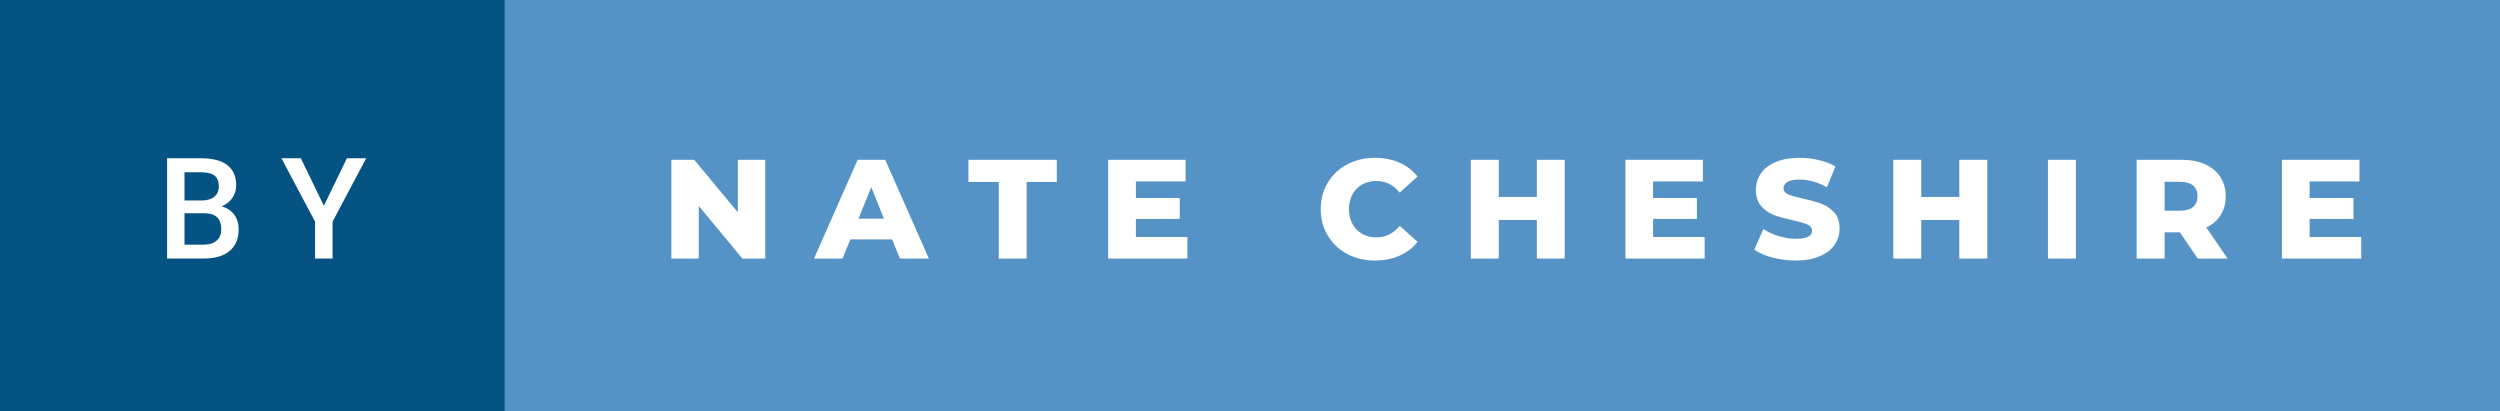 <svg xmlns="http://www.w3.org/2000/svg" width="212.74" height="35" viewBox="0 0 212.74 35"><rect x="0" y="0" width="212.74" height="35" fill="#333333" stroke="none"/><rect class="svg__rect" x="0" y="0" width="44.94" height="35" fill="#055383"/><rect class="svg__rect" x="42.94" y="0" width="169.8" height="35" fill="#5593C7"/><path class="svg__text" d="M17.33 22L14.22 22L14.22 13.47L17.14 13.47Q18.59 13.47 19.34 14.05Q20.10 14.63 20.10 15.78L20.10 15.78Q20.10 16.36 19.78 16.83Q19.47 17.30 18.86 17.56L18.86 17.56Q19.55 17.75 19.93 18.26Q20.31 18.78 20.31 19.51L20.31 19.51Q20.31 20.71 19.53 21.36Q18.76 22 17.33 22L17.33 22ZM15.70 18.15L15.70 20.82L17.35 20.82Q18.04 20.82 18.44 20.47Q18.83 20.13 18.83 19.51L18.83 19.51Q18.83 18.18 17.47 18.15L17.47 18.15L15.70 18.15ZM15.70 14.66L15.70 17.06L17.15 17.06Q17.84 17.06 18.23 16.75Q18.62 16.43 18.62 15.86L18.62 15.86Q18.62 15.23 18.26 14.95Q17.90 14.66 17.14 14.66L17.14 14.66L15.70 14.66ZM26.81 18.86L23.95 13.47L25.60 13.47L27.56 17.51L29.52 13.47L31.16 13.47L28.30 18.86L28.30 22L26.81 22L26.81 18.86Z" fill="#FFFFFF"/><path class="svg__text" d="M59.46 22L57.13 22L57.13 13.60L59.08 13.60L62.79 18.07L62.79 13.60L65.12 13.60L65.12 22L63.17 22L59.46 17.52L59.46 22ZM71.70 22L69.27 22L72.98 13.60L75.33 13.60L79.04 22L76.58 22L75.91 20.37L72.36 20.37L71.70 22ZM74.14 15.93L73.05 18.61L75.22 18.61L74.14 15.93ZM84.99 15.48L82.41 15.48L82.41 13.60L89.93 13.60L89.93 15.48L87.36 15.48L87.36 22L84.99 22L84.99 15.48ZM101.04 22L94.30 22L94.30 13.60L100.89 13.60L100.89 15.44L96.66 15.44L96.66 16.85L100.39 16.85L100.39 18.63L96.66 18.63L96.66 20.17L101.04 20.17L101.04 22ZM112.39 17.80L112.39 17.80Q112.39 16.54 112.99 15.54Q113.59 14.55 114.64 13.99Q115.69 13.43 117.01 13.43L117.01 13.43Q118.16 13.43 119.09 13.84Q120.01 14.25 120.63 15.02L120.63 15.02L119.11 16.39Q118.30 15.40 117.13 15.40L117.13 15.40Q116.45 15.40 115.91 15.70Q115.38 16 115.09 16.54Q114.79 17.09 114.79 17.80L114.79 17.80Q114.79 18.51 115.09 19.05Q115.38 19.60 115.91 19.90Q116.45 20.20 117.13 20.20L117.13 20.20Q118.30 20.20 119.11 19.22L119.11 19.22L120.63 20.58Q120.02 21.35 119.09 21.76Q118.16 22.17 117.01 22.17L117.01 22.17Q115.69 22.17 114.64 21.61Q113.59 21.05 112.99 20.05Q112.39 19.06 112.39 17.80ZM127.54 22L125.16 22L125.16 13.60L127.54 13.60L127.54 16.76L130.78 16.76L130.78 13.60L133.15 13.60L133.15 22L130.78 22L130.78 18.72L127.54 18.72L127.54 22ZM145.06 22L138.32 22L138.32 13.60L144.91 13.60L144.91 15.44L140.67 15.44L140.67 16.85L144.40 16.85L144.40 18.63L140.67 18.63L140.67 20.17L145.06 20.17L145.06 22ZM149.28 21.24L149.28 21.24L150.06 19.49Q150.62 19.86 151.36 20.09Q152.11 20.32 152.83 20.32L152.83 20.32Q154.19 20.32 154.20 19.64L154.20 19.64Q154.20 19.28 153.81 19.11Q153.42 18.93 152.55 18.74L152.55 18.74Q151.60 18.53 150.97 18.30Q150.33 18.06 149.88 17.55Q149.42 17.03 149.42 16.16L149.42 16.16Q149.42 15.39 149.84 14.77Q150.26 14.15 151.10 13.79Q151.93 13.43 153.14 13.43L153.14 13.43Q153.97 13.43 154.77 13.62Q155.58 13.80 156.19 14.17L156.19 14.17L155.46 15.93Q154.26 15.28 153.13 15.28L153.13 15.28Q152.42 15.28 152.10 15.49Q151.77 15.70 151.77 16.04L151.77 16.04Q151.77 16.37 152.16 16.54Q152.54 16.71 153.39 16.89L153.39 16.89Q154.35 17.10 154.98 17.33Q155.61 17.56 156.08 18.07Q156.54 18.58 156.54 19.46L156.54 19.46Q156.54 20.21 156.12 20.83Q155.70 21.44 154.86 21.80Q154.02 22.17 152.82 22.17L152.82 22.17Q151.80 22.17 150.84 21.92Q149.88 21.67 149.28 21.24ZM163.49 22L161.11 22L161.11 13.60L163.49 13.60L163.49 16.76L166.73 16.76L166.73 13.60L169.11 13.60L169.11 22L166.73 22L166.73 18.72L163.49 18.72L163.49 22ZM176.65 22L174.27 22L174.27 13.60L176.65 13.60L176.65 22ZM184.20 22L181.82 22L181.82 13.60L185.66 13.60Q186.81 13.60 187.65 13.98Q188.48 14.35 188.94 15.06Q189.40 15.76 189.40 16.71L189.40 16.71Q189.40 17.62 188.97 18.30Q188.54 18.98 187.75 19.36L187.75 19.36L189.56 22L187.02 22L185.50 19.77L184.20 19.77L184.20 22ZM184.20 15.47L184.20 17.93L185.52 17.93Q186.25 17.93 186.62 17.61Q187.00 17.29 187.00 16.71L187.00 16.71Q187.00 16.12 186.62 15.79Q186.25 15.47 185.52 15.47L185.52 15.47L184.20 15.47ZM200.93 22L194.18 22L194.18 13.60L200.78 13.60L200.78 15.44L196.54 15.44L196.54 16.85L200.27 16.85L200.27 18.63L196.54 18.63L196.54 20.17L200.93 20.17L200.93 22Z" fill="#FFFFFF" x="55.94"/></svg>